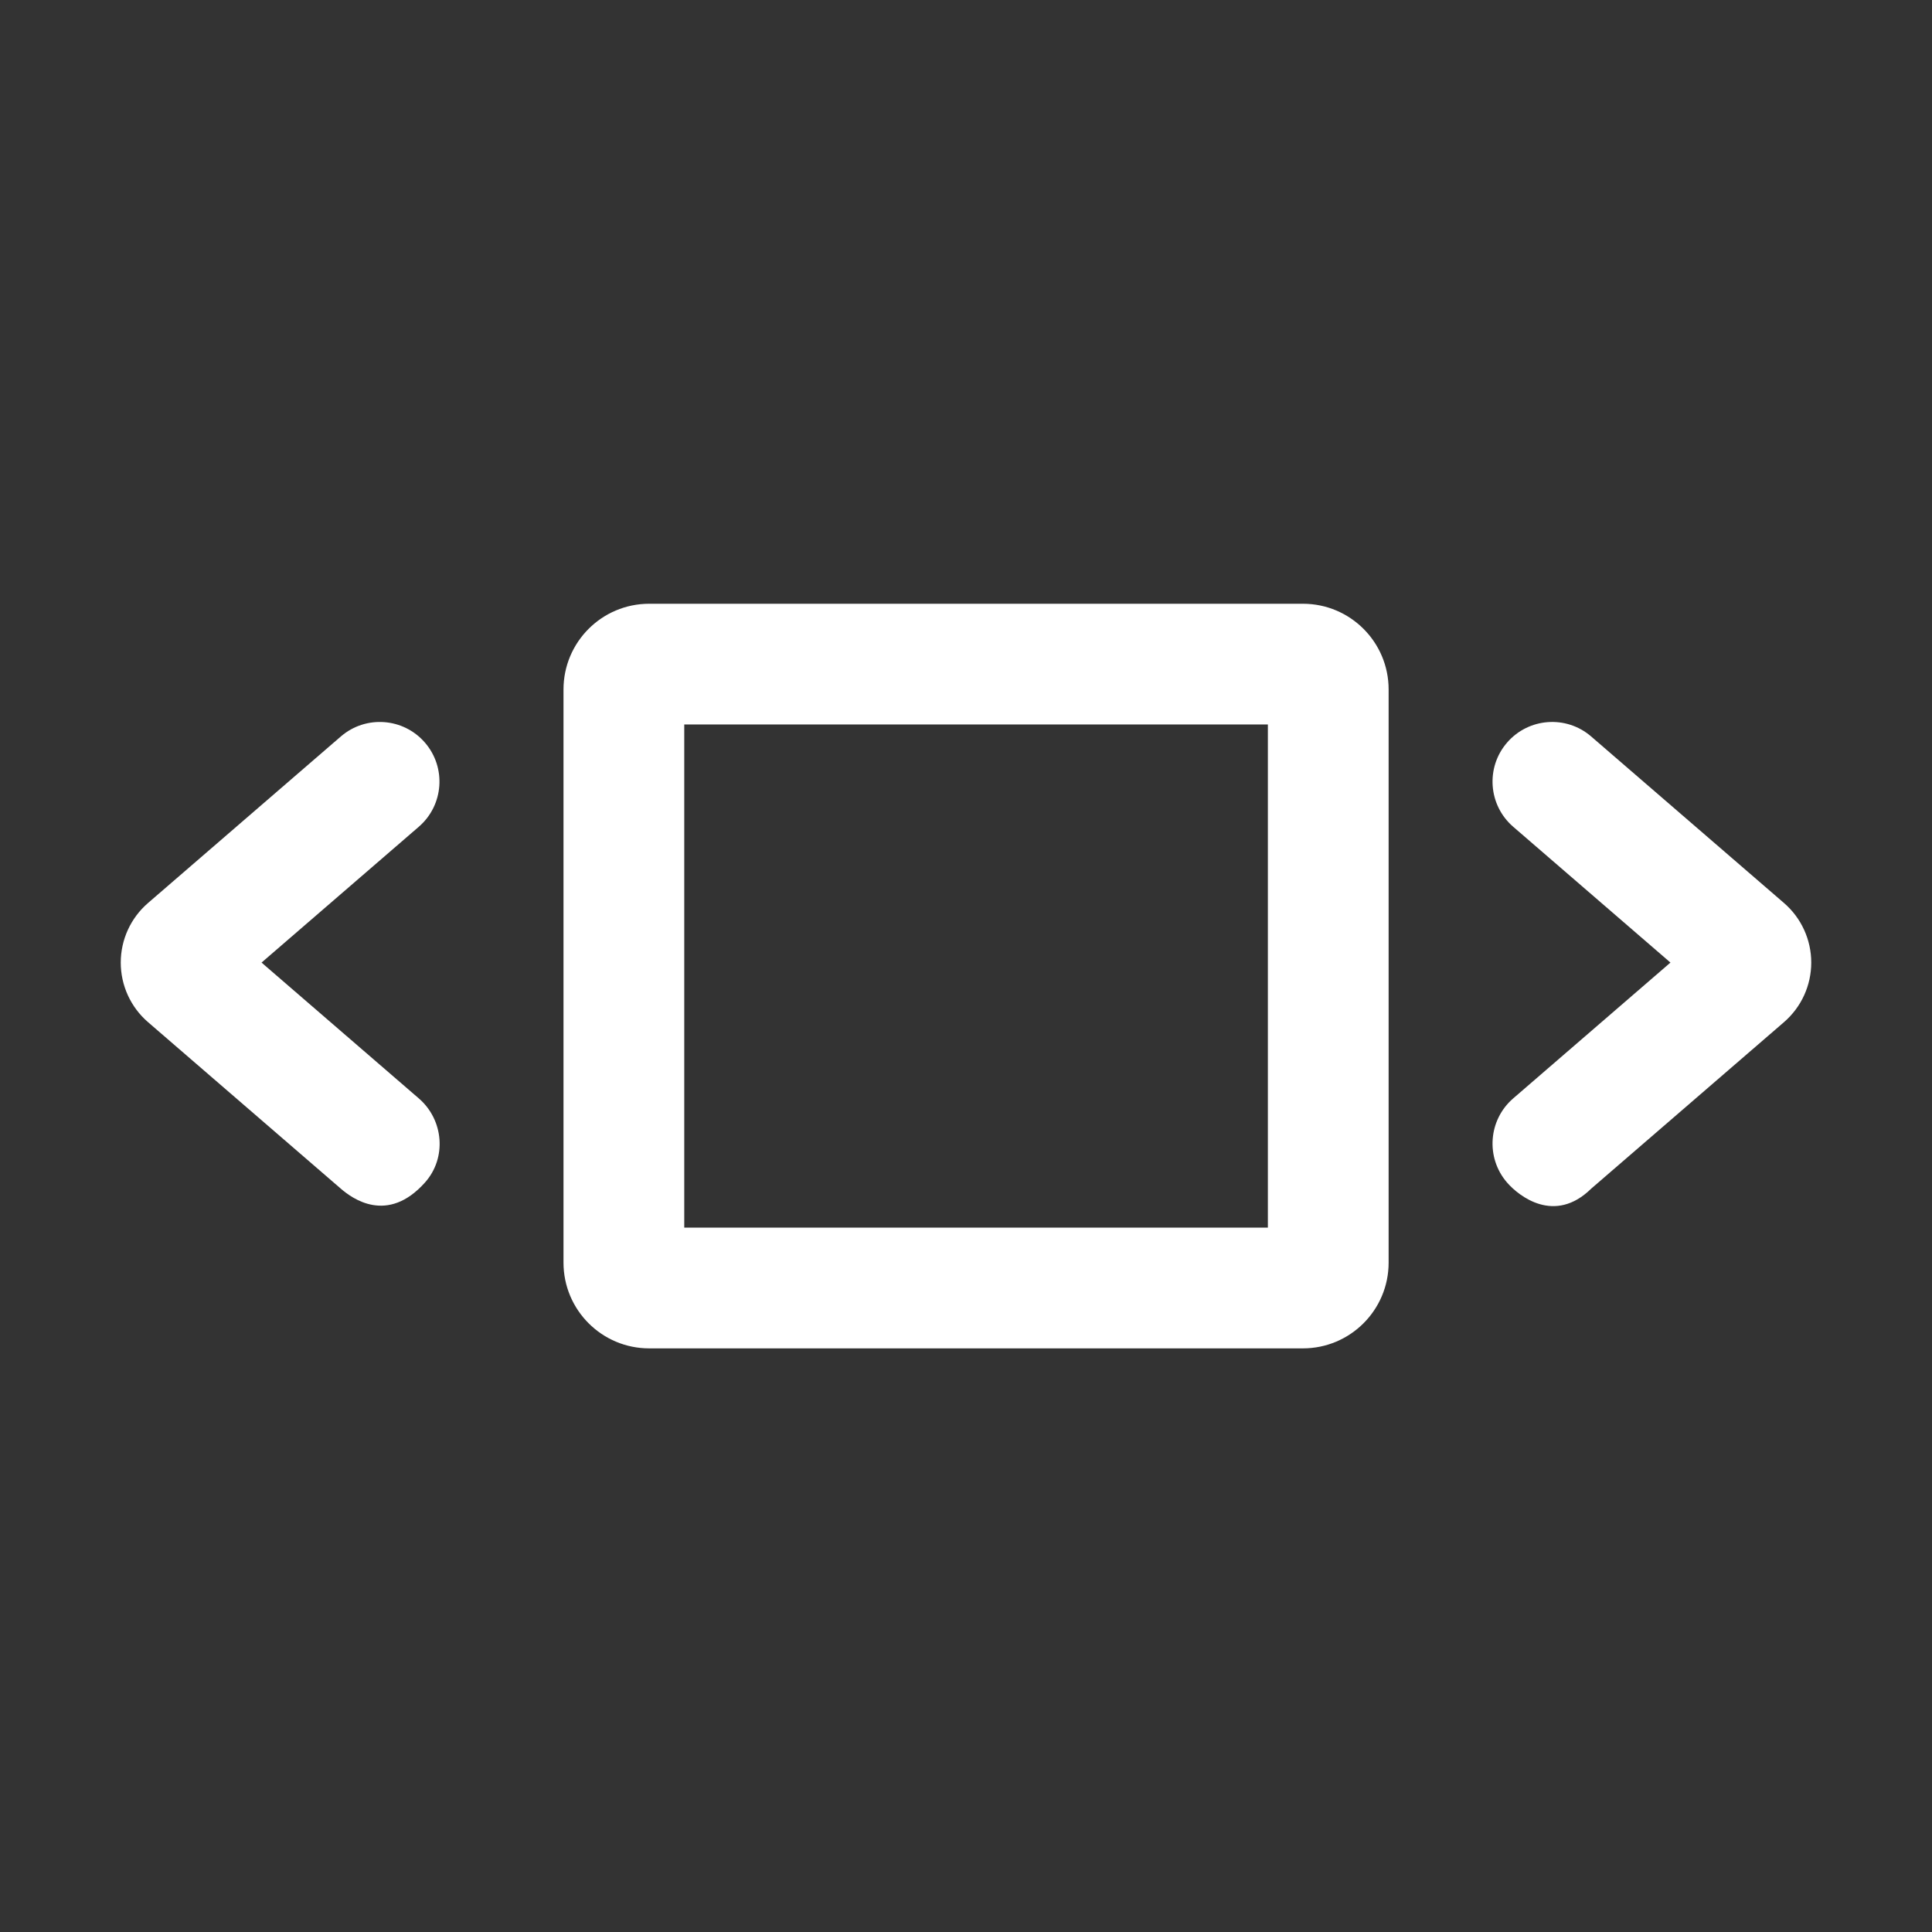 <svg height="512" fill="white" viewBox="0 0 96 96" width="512" xmlns="http://www.w3.org/2000/svg"><rect x="0" y="0" width="96" height="96" fill="#333333" stroke="none"/><g id="Layer_4"><g><path d="m69 34.259c0-2.352-1.907-4.259-4.259-4.259h-32.482c-2.352 0-4.259 1.907-4.259 4.259v28.481c0 2.353 1.907 4.26 4.259 4.26h32.481c2.353 0 4.26-1.907 4.26-4.259zm-6 26.741h-29v-25h29z"/><path d="m90 47.83c0-1.137-.494-2.216-1.354-2.96l-9.582-8.275c-1.239-1.071-3.11-.933-4.18.306s-.933 3.11.306 4.18l7.814 6.749-7.814 6.749c-1.239 1.07-1.376 2.942-.306 4.18.586.678 2.366 2.087 4.18.306l9.582-8.276c.86-.743 1.354-1.822 1.354-2.959z"/><path d="m12.996 47.83 7.814-6.749c1.239-1.07 1.376-2.941.306-4.18s-2.941-1.376-4.18-.306l-9.581 8.275c-.861.744-1.355 1.822-1.355 2.96 0 1.137.494 2.216 1.354 2.959l9.582 8.276c.56.484 2.314 1.782 4.18-.306 1.091-1.22.933-3.111-.306-4.18z"/></g></g></svg>
